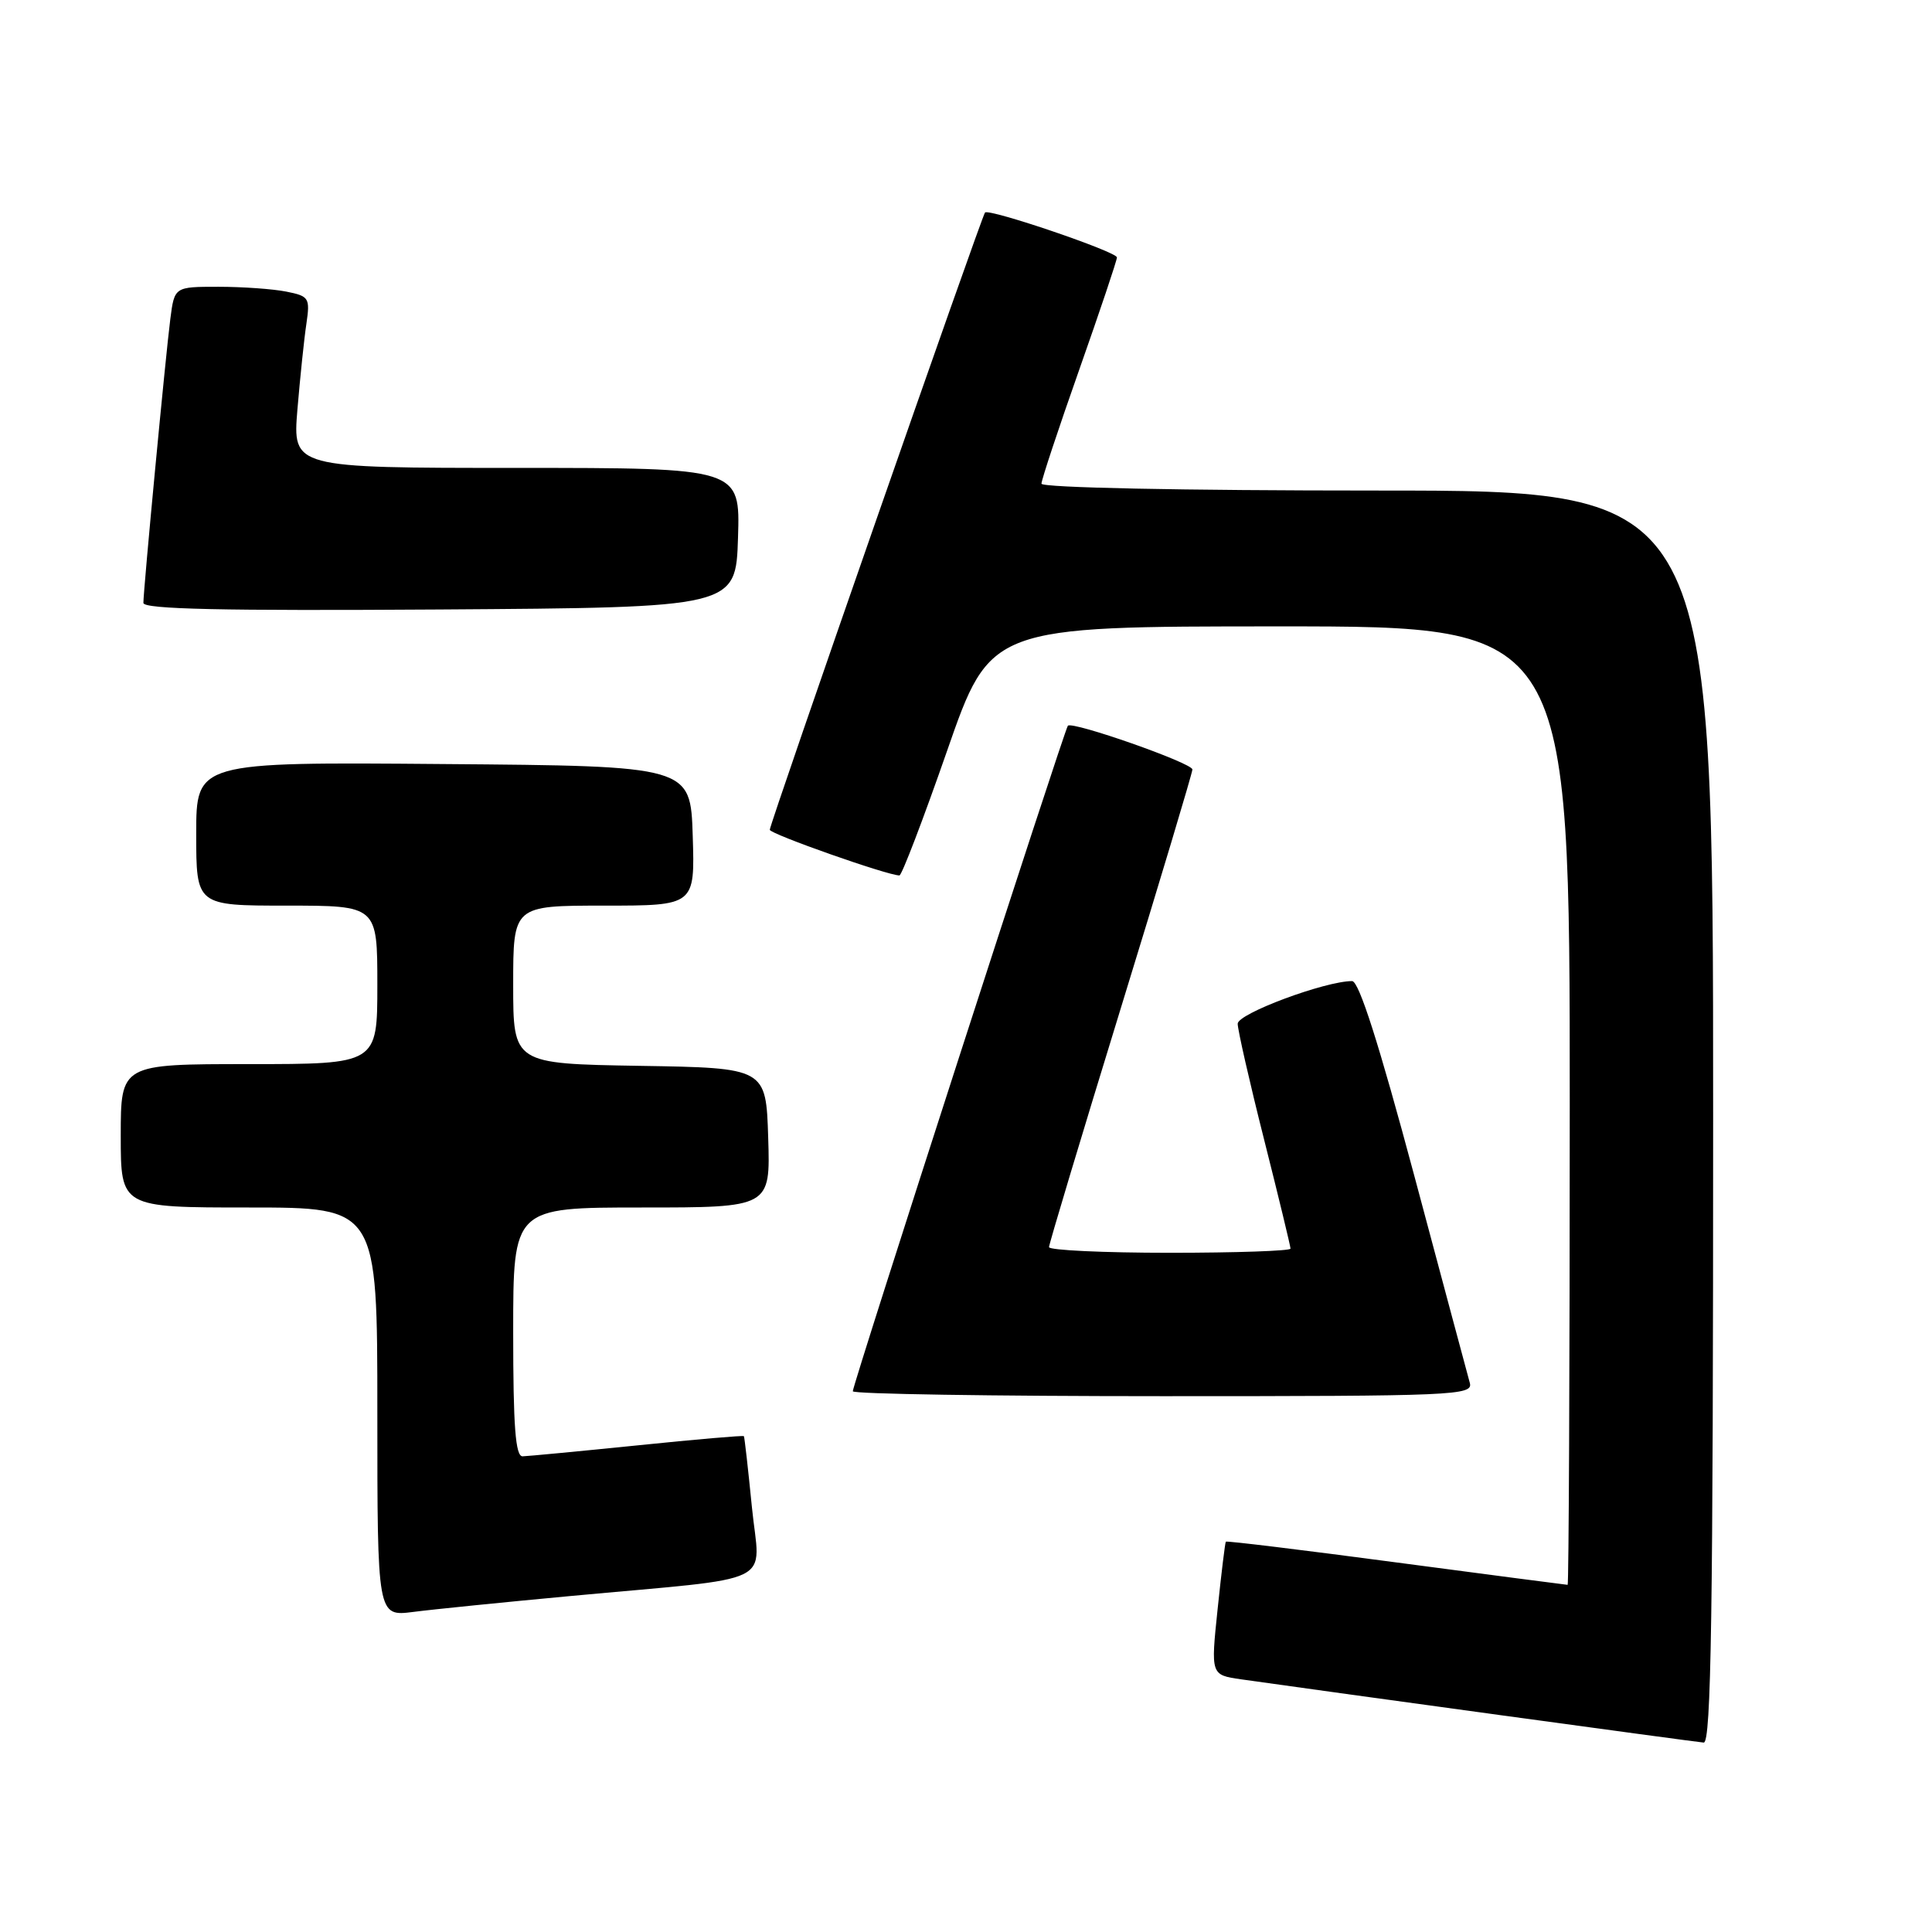 <?xml version="1.0" encoding="UTF-8" standalone="no"?>
<!DOCTYPE svg PUBLIC "-//W3C//DTD SVG 1.1//EN" "http://www.w3.org/Graphics/SVG/1.1/DTD/svg11.dtd" >
<svg xmlns="http://www.w3.org/2000/svg" xmlns:xlink="http://www.w3.org/1999/xlink" version="1.1" viewBox="0 0 256 256">
 <g >
 <path fill="currentColor"
d=" M 227.00 148.00 C 227.00 65.00 227.00 65.00 182.50 65.00 C 156.50 65.00 138.00 64.62 138.00 64.09 C 138.00 63.59 140.25 56.80 143.00 49.00 C 145.75 41.20 148.00 34.50 148.00 34.11 C 148.00 33.36 131.06 27.60 130.52 28.16 C 130.08 28.63 102.00 109.14 102.00 109.95 C 102.00 110.50 117.61 116.00 119.18 116.00 C 119.49 116.00 122.33 108.57 125.49 99.50 C 131.23 83.00 131.23 83.00 169.62 83.00 C 208.00 83.00 208.00 83.00 208.00 146.50 C 208.00 181.43 207.87 210.00 207.72 210.00 C 207.56 210.00 197.35 208.66 185.02 207.03 C 172.70 205.39 162.53 204.15 162.43 204.28 C 162.33 204.40 161.84 208.42 161.34 213.22 C 160.43 221.94 160.43 221.94 164.46 222.52 C 175.18 224.05 224.65 230.82 225.75 230.90 C 226.74 230.98 227.00 213.79 227.00 148.00 Z  M 75.50 211.49 C 103.57 208.88 100.68 210.29 99.63 199.69 C 99.13 194.63 98.65 190.41 98.57 190.30 C 98.49 190.18 92.14 190.73 84.46 191.52 C 76.78 192.30 69.94 192.95 69.25 192.97 C 68.30 192.99 68.00 189.05 68.00 176.50 C 68.00 160.00 68.00 160.00 85.04 160.00 C 102.08 160.00 102.08 160.00 101.79 150.75 C 101.50 141.50 101.50 141.50 84.75 141.23 C 68.00 140.95 68.00 140.95 68.00 130.48 C 68.00 120.00 68.00 120.00 80.04 120.00 C 92.08 120.00 92.08 120.00 91.79 110.75 C 91.50 101.50 91.50 101.50 58.75 101.24 C 26.00 100.97 26.00 100.97 26.00 110.49 C 26.00 120.00 26.00 120.00 38.00 120.00 C 50.00 120.00 50.00 120.00 50.00 130.50 C 50.00 141.00 50.00 141.00 33.00 141.00 C 16.00 141.00 16.00 141.00 16.00 150.50 C 16.00 160.00 16.00 160.00 33.00 160.00 C 50.00 160.00 50.00 160.00 50.00 187.09 C 50.00 214.19 50.00 214.19 54.75 213.59 C 57.36 213.25 66.70 212.31 75.50 211.49 Z  M 194.76 183.25 C 194.49 182.29 191.18 169.91 187.39 155.75 C 182.71 138.28 180.07 130.00 179.16 130.00 C 175.58 130.00 164.00 134.31 164.00 135.65 C 164.00 136.45 165.57 143.36 167.50 151.00 C 169.43 158.64 171.00 165.15 171.00 165.45 C 171.00 165.75 163.80 166.00 155.00 166.00 C 146.20 166.00 139.00 165.66 139.00 165.25 C 139.00 164.84 143.28 150.61 148.50 133.63 C 153.73 116.64 158.00 102.39 158.00 101.96 C 158.00 101.11 142.13 95.54 141.50 96.16 C 141.06 96.61 113.00 183.42 113.00 184.35 C 113.00 184.71 131.50 185.00 154.12 185.00 C 192.79 185.00 195.20 184.90 194.76 183.25 Z  M 97.79 71.25 C 98.08 62.00 98.08 62.00 68.42 62.00 C 38.77 62.00 38.77 62.00 39.41 54.25 C 39.77 49.99 40.30 44.87 40.60 42.89 C 41.10 39.47 40.95 39.24 37.94 38.64 C 36.19 38.29 32.13 38.00 28.94 38.00 C 23.12 38.00 23.12 38.00 22.57 42.25 C 21.95 47.05 19.00 78.15 19.00 79.89 C 19.00 80.72 29.50 80.95 58.25 80.76 C 97.50 80.50 97.50 80.50 97.79 71.25 Z "/>
</g>
</svg>